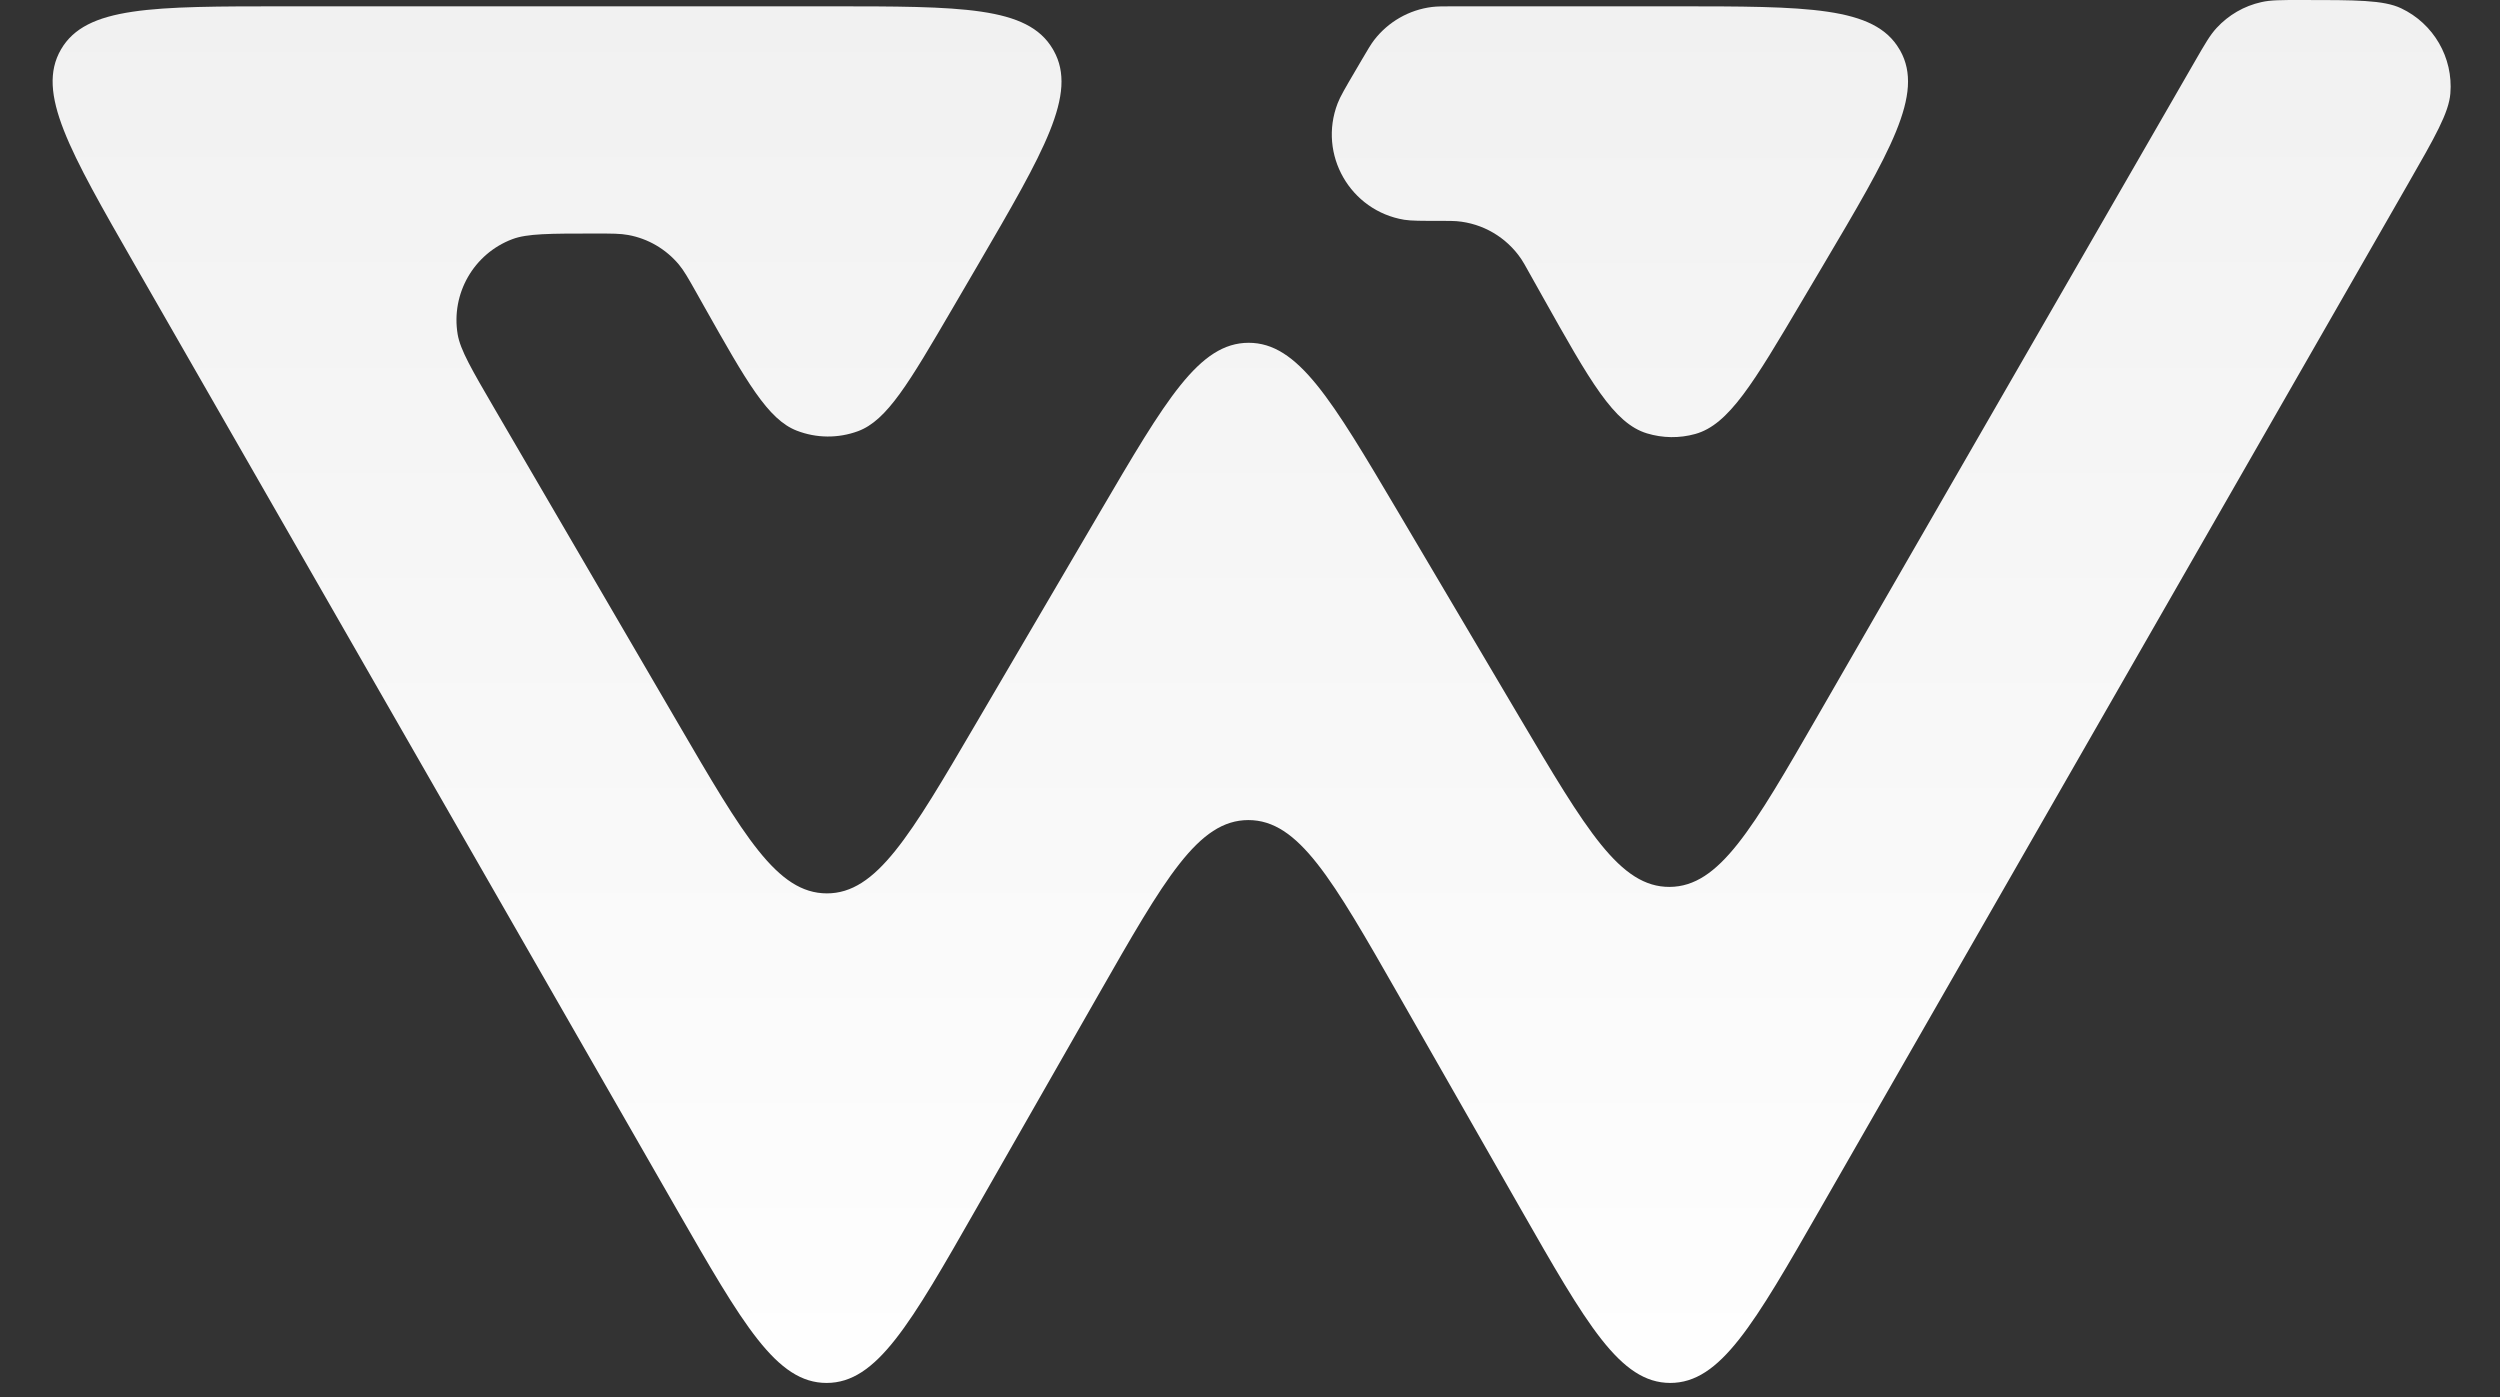 <svg width="34" height="19" viewBox="0 0 34 19" fill="none" xmlns="http://www.w3.org/2000/svg">
<rect x="0" y="0" width="34" height="19" fill="#333333" stroke="none"/>
<path d="M9.576 4.167L9.472 3.982C9.359 3.781 9.302 3.681 9.233 3.598C9.057 3.388 8.814 3.245 8.544 3.196C8.438 3.176 8.323 3.176 8.093 3.176C7.477 3.176 7.169 3.176 6.967 3.253C6.443 3.451 6.132 3.993 6.224 4.546C6.26 4.759 6.415 5.025 6.725 5.557L6.725 5.557L9.216 9.828C10.118 11.376 10.569 12.149 11.245 12.15C11.919 12.151 12.373 11.378 13.278 9.832L14.957 6.968L14.957 6.968C15.858 5.431 16.308 4.663 16.981 4.662C17.653 4.661 18.106 5.427 19.013 6.96L20.662 9.749C21.575 11.293 22.032 12.066 22.707 12.062C23.383 12.058 23.83 11.281 24.726 9.727L29.849 0.837C29.988 0.596 30.057 0.476 30.146 0.38C30.308 0.204 30.52 0.081 30.754 0.029C30.881 0 31.02 0 31.298 0C32.043 0 32.416 0 32.654 0.112C33.097 0.321 33.365 0.783 33.325 1.271C33.304 1.533 33.119 1.857 32.748 2.503L32.748 2.503L24.759 16.433C23.851 18.017 23.397 18.808 22.715 18.808C22.032 18.807 21.58 18.015 20.675 16.43L19.022 13.535C18.115 11.947 17.661 11.153 16.978 11.153C16.295 11.153 15.842 11.947 14.935 13.535L13.281 16.431C12.377 18.015 11.924 18.808 11.242 18.808C10.56 18.809 10.106 18.018 9.197 16.435L1.838 3.61C0.939 2.043 0.489 1.26 0.829 0.673C1.169 0.086 2.072 0.086 3.879 0.086H11.279C13.076 0.086 13.974 0.086 14.316 0.664C14.321 0.672 14.326 0.681 14.331 0.69C14.657 1.276 14.204 2.052 13.299 3.604L12.955 4.193C12.361 5.209 12.065 5.717 11.669 5.864C11.4 5.963 11.104 5.961 10.836 5.857C10.443 5.705 10.154 5.192 9.576 4.167L9.576 4.167Z" fill="url(#paint0_linear_1063_33660)"/>
<path d="M18.524 0.807L18.435 0.959C18.296 1.196 18.226 1.315 18.192 1.405C17.923 2.101 18.363 2.868 19.099 2.989C19.194 3.004 19.331 3.004 19.607 3.004C19.71 3.004 19.762 3.004 19.81 3.008C20.166 3.037 20.489 3.227 20.689 3.523C20.716 3.563 20.741 3.608 20.791 3.698L20.985 4.044C21.626 5.186 21.946 5.757 22.399 5.894C22.613 5.959 22.841 5.962 23.056 5.902C23.512 5.775 23.846 5.212 24.512 4.085L24.785 3.624C25.711 2.06 26.173 1.279 25.843 0.688L25.833 0.672C25.493 0.086 24.585 0.086 22.768 0.086H19.783C19.626 0.086 19.547 0.086 19.474 0.095C19.163 0.134 18.88 0.296 18.688 0.545C18.643 0.604 18.604 0.671 18.524 0.807L18.524 0.807Z" fill="url(#paint1_linear_1063_33660)"/>
<defs>
<linearGradient id="paint0_linear_1063_33660" x1="17" y1="0" x2="17" y2="20" gradientUnits="userSpaceOnUse">
<stop stop-color="#F1F1F1"/>
<stop offset="1" stop-color="white"/>
</linearGradient>
<linearGradient id="paint1_linear_1063_33660" x1="17" y1="0" x2="17" y2="20" gradientUnits="userSpaceOnUse">
<stop stop-color="#F1F1F1"/>
<stop offset="1" stop-color="white"/>
</linearGradient>
</defs>
</svg>
